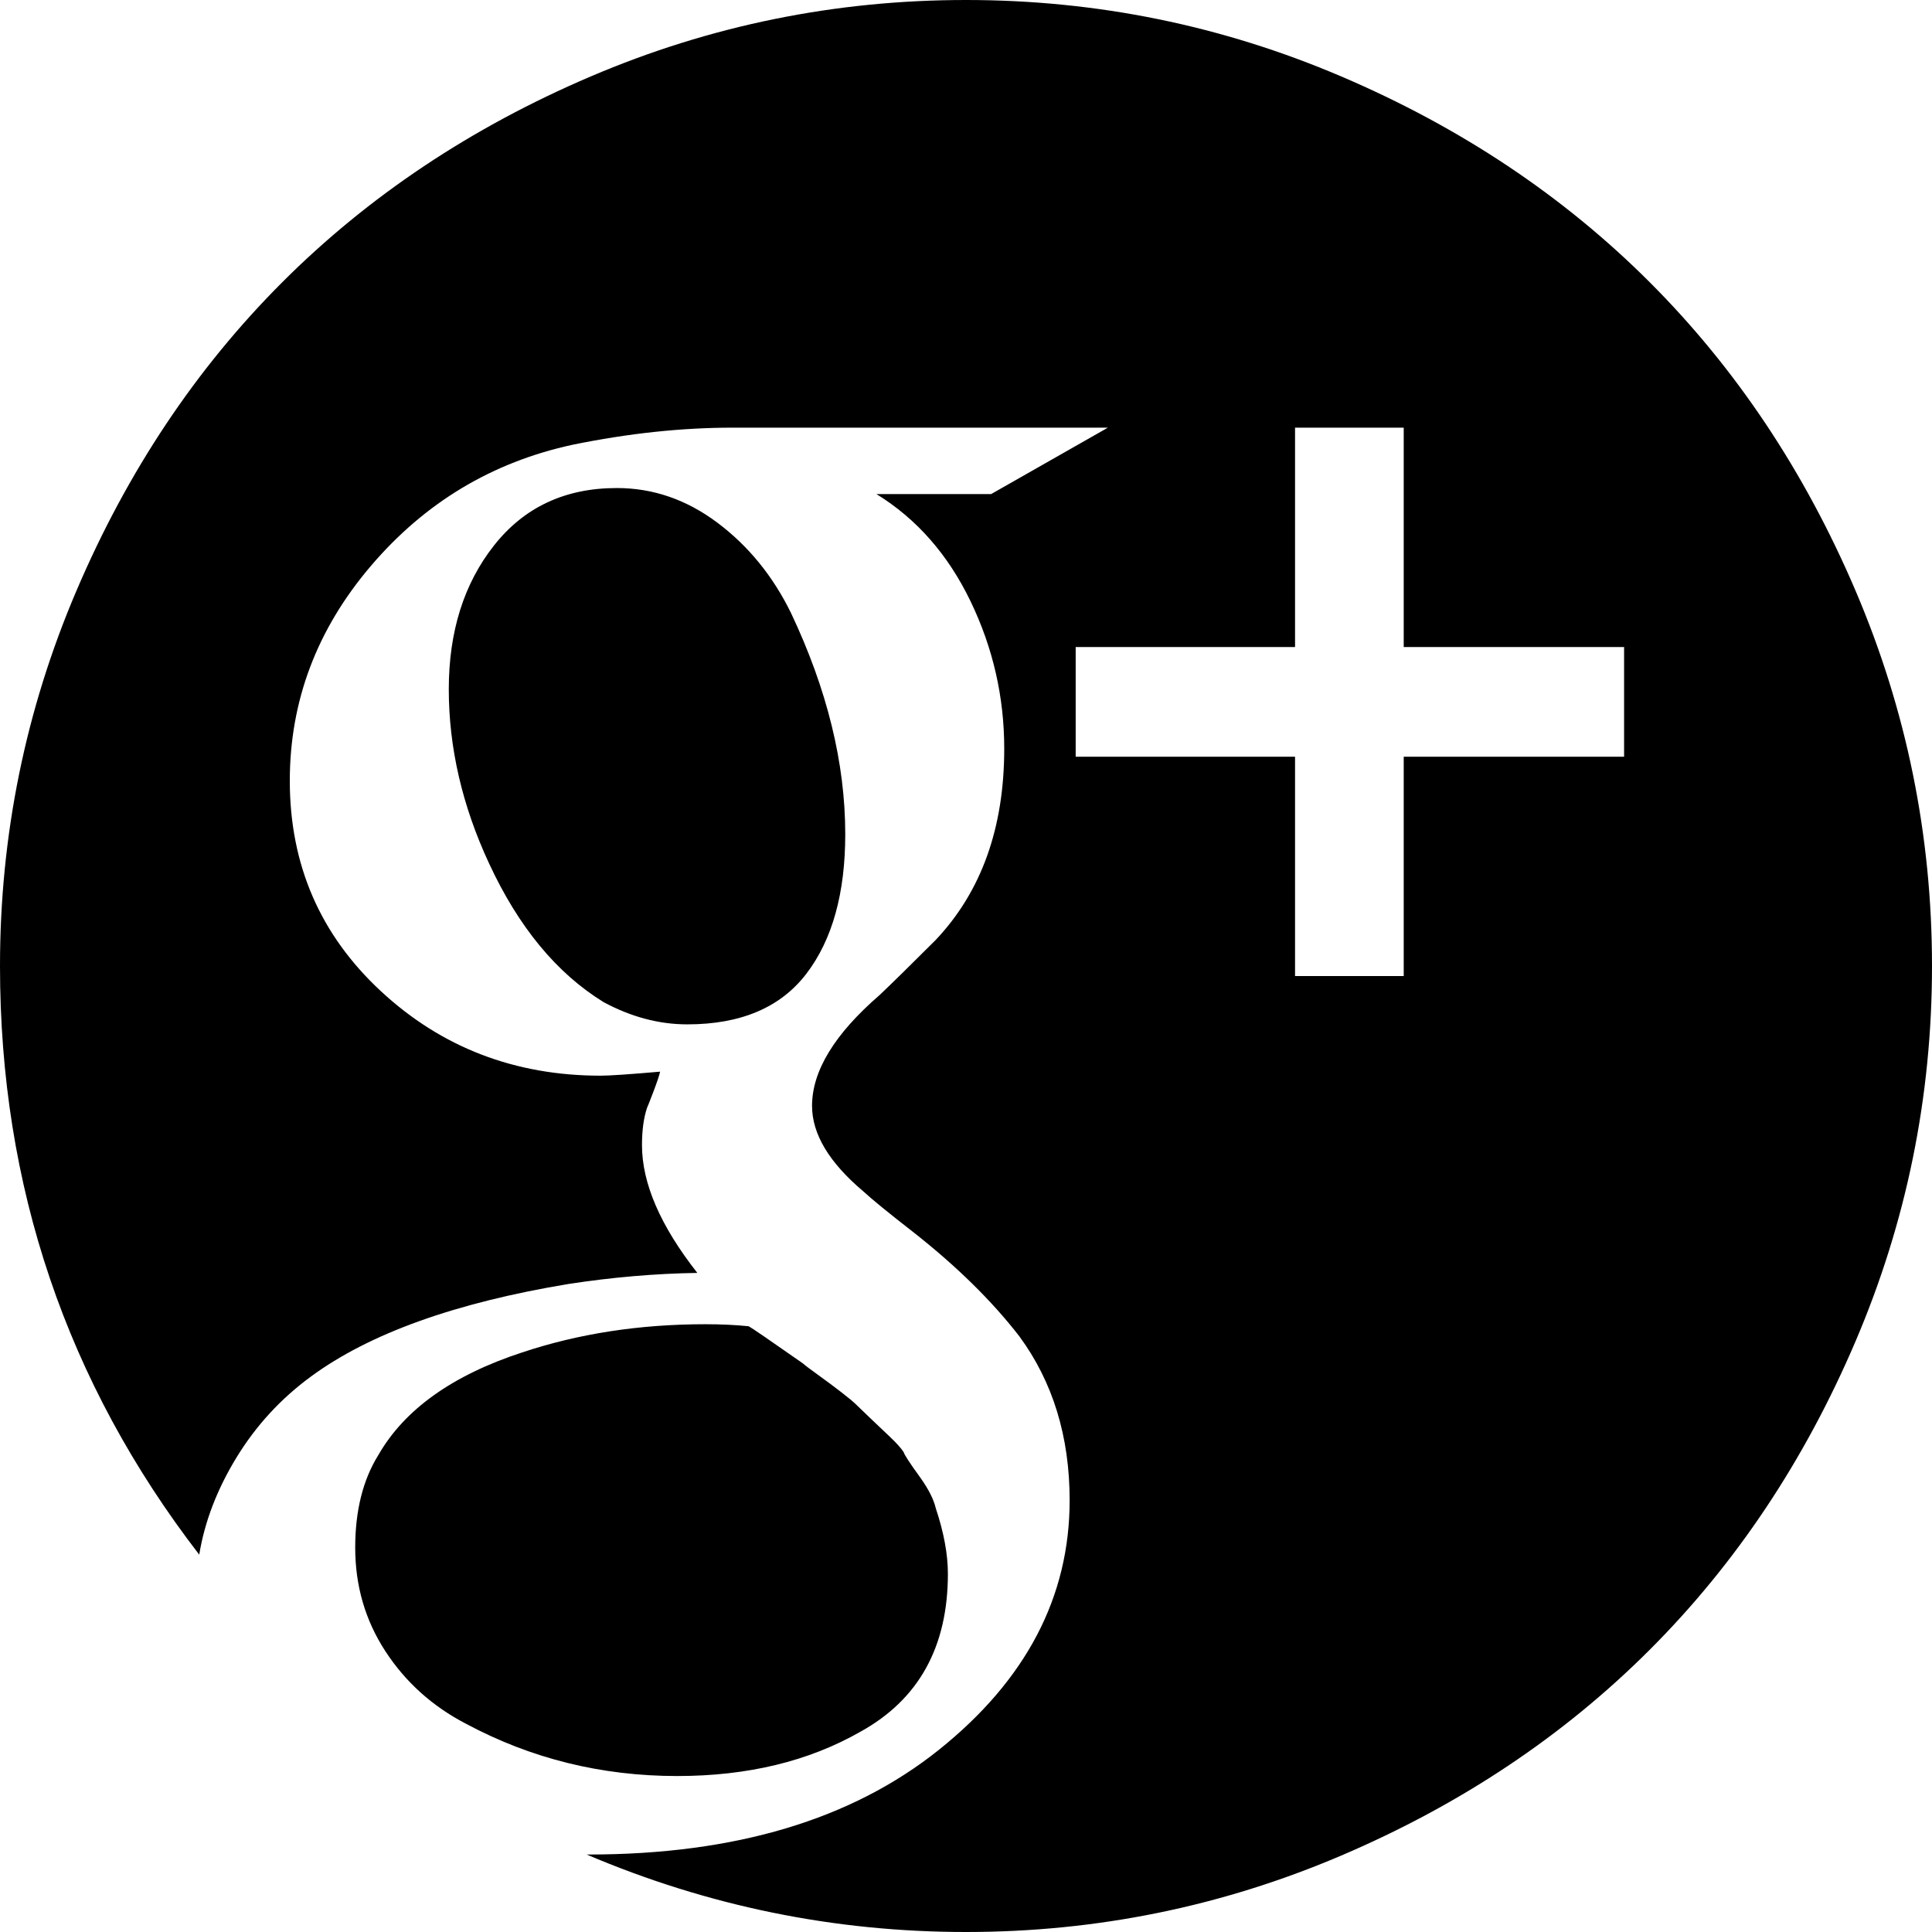 <svg xmlns="http://www.w3.org/2000/svg" viewBox="0 0 1920 1920"><path d="M0 960q0-195 76-373t204.5-306.5T587 76 960 0t373 76 306.5 204.5T1844 587t76 373-76 373-204.5 306.5T1333 1844t-373 76q-196 0-377-77h2q218 0 348-104t130-248q0-95-50-163-41-53-106-104-36-28-49-40-51-43-51-85 0-52 67-110 18-17 56-55 68-72 68-190 0-77-33.5-146.5T871 491h114l116-66H728q-76 0-159 17-120 26-200.5 120.5T288 776q0 125 90.5 209t218.5 84q13 0 59-4-1 5-6.5 19.5T643 1101q-5 15-5 37 0 57 55 127-63 1-128 11-169 28-256 92-45 33-74 80.5t-37 96.5Q0 1288 0 960zm353 578q0-55 23-92 39-68 143-102 84-28 182-28 23 0 43 2 4 2 54 37 2 2 14.5 11t23.5 17.5 15 12.5q3 3 13.5 13t20 19 13.5 15q1 4 17 26 12 17 15 30 12 36 12 65 0 109-87 157-77 44-182 44-113 0-210-52-50-26-80-72t-30-103zm93-853q0-86 45-143t122-57q54 0 100 34.5t73 89.5q54 114 54 220 0 88-38.5 138.5T683 1018q-42 0-83-22-70-43-114-138-40-86-40-173zm623 67h218v218h108V752h219V643h-219V425h-108v218h-218v109z"/></svg>